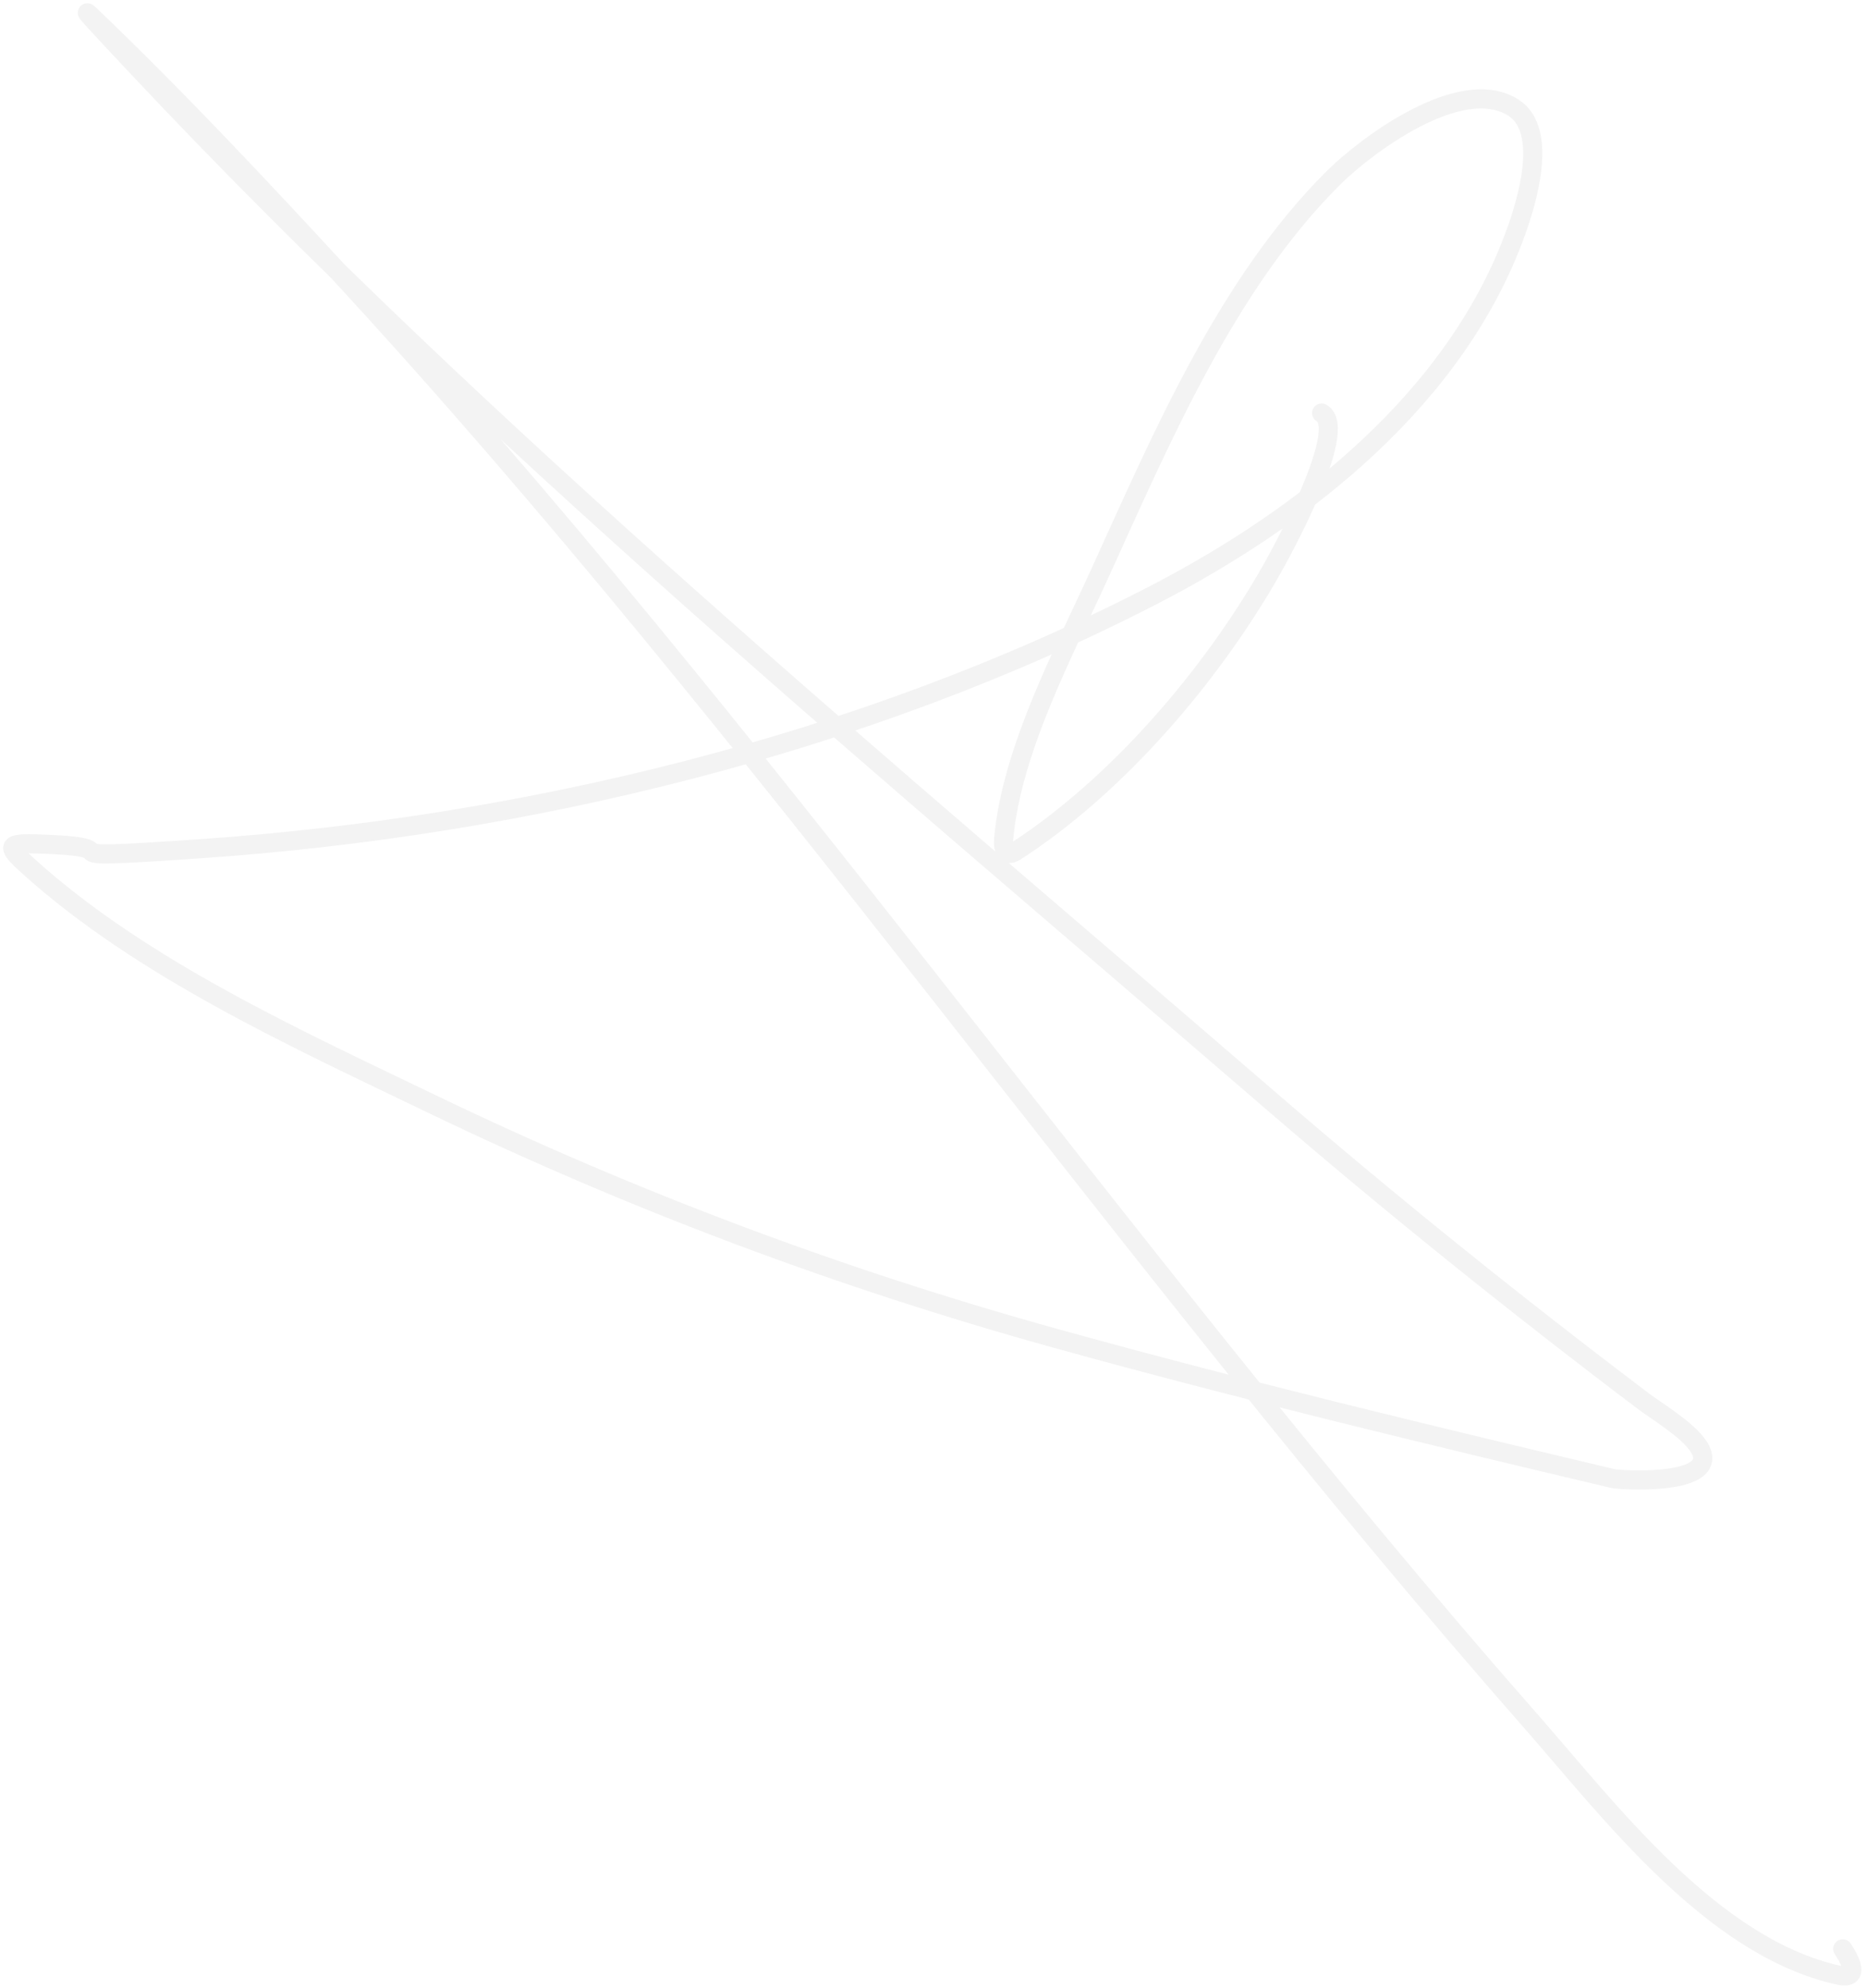 <svg width="293" height="312" viewBox="0 0 293 312" fill="none" xmlns="http://www.w3.org/2000/svg">
<path d="M207.52 64.815C211.99 67.369 200.784 87.452 199.502 89.695C190.158 106.047 175.512 123.222 159.497 133.585C157.913 134.61 157.448 133.203 157.596 131.601C158.881 117.643 167.004 102.471 172.639 90.108C182.272 68.975 192.571 44.637 209.339 27.95C214.421 22.892 229.31 11.654 237.607 16.874C243.337 20.48 239.542 32.185 238.103 36.216C228.754 62.393 204.789 81.2 180.905 93.497C135.606 116.818 82.478 129.652 31.793 133.172C2.477 135.208 23.708 132.943 5.425 132.428C0.79 132.297 1.207 133.012 4.599 136.065C22.35 152.041 46.622 163.051 67.831 173.26C99.405 188.459 132.017 200.685 165.779 210.042C194.65 218.044 224.061 225.121 253.229 232.029C254.411 232.309 270.832 233.319 266.702 226.987C264.989 224.361 260.096 221.446 258.023 219.878C237.862 204.635 218.233 188.869 199.089 172.351C138.902 120.42 76.212 68.673 21.709 10.675C19.184 7.989 11.606 -0.056 14.269 2.492C27.752 15.388 40.641 29.139 53.283 42.828C120.009 115.081 175.449 196.245 240.252 269.968C252.73 284.164 268.773 305.548 288.689 309.974C292.3 310.776 290.339 307.324 289.35 305.841" stroke="#0F0F11" stroke-opacity="0.05" stroke-width="3" stroke-linecap="round"/>
</svg>

